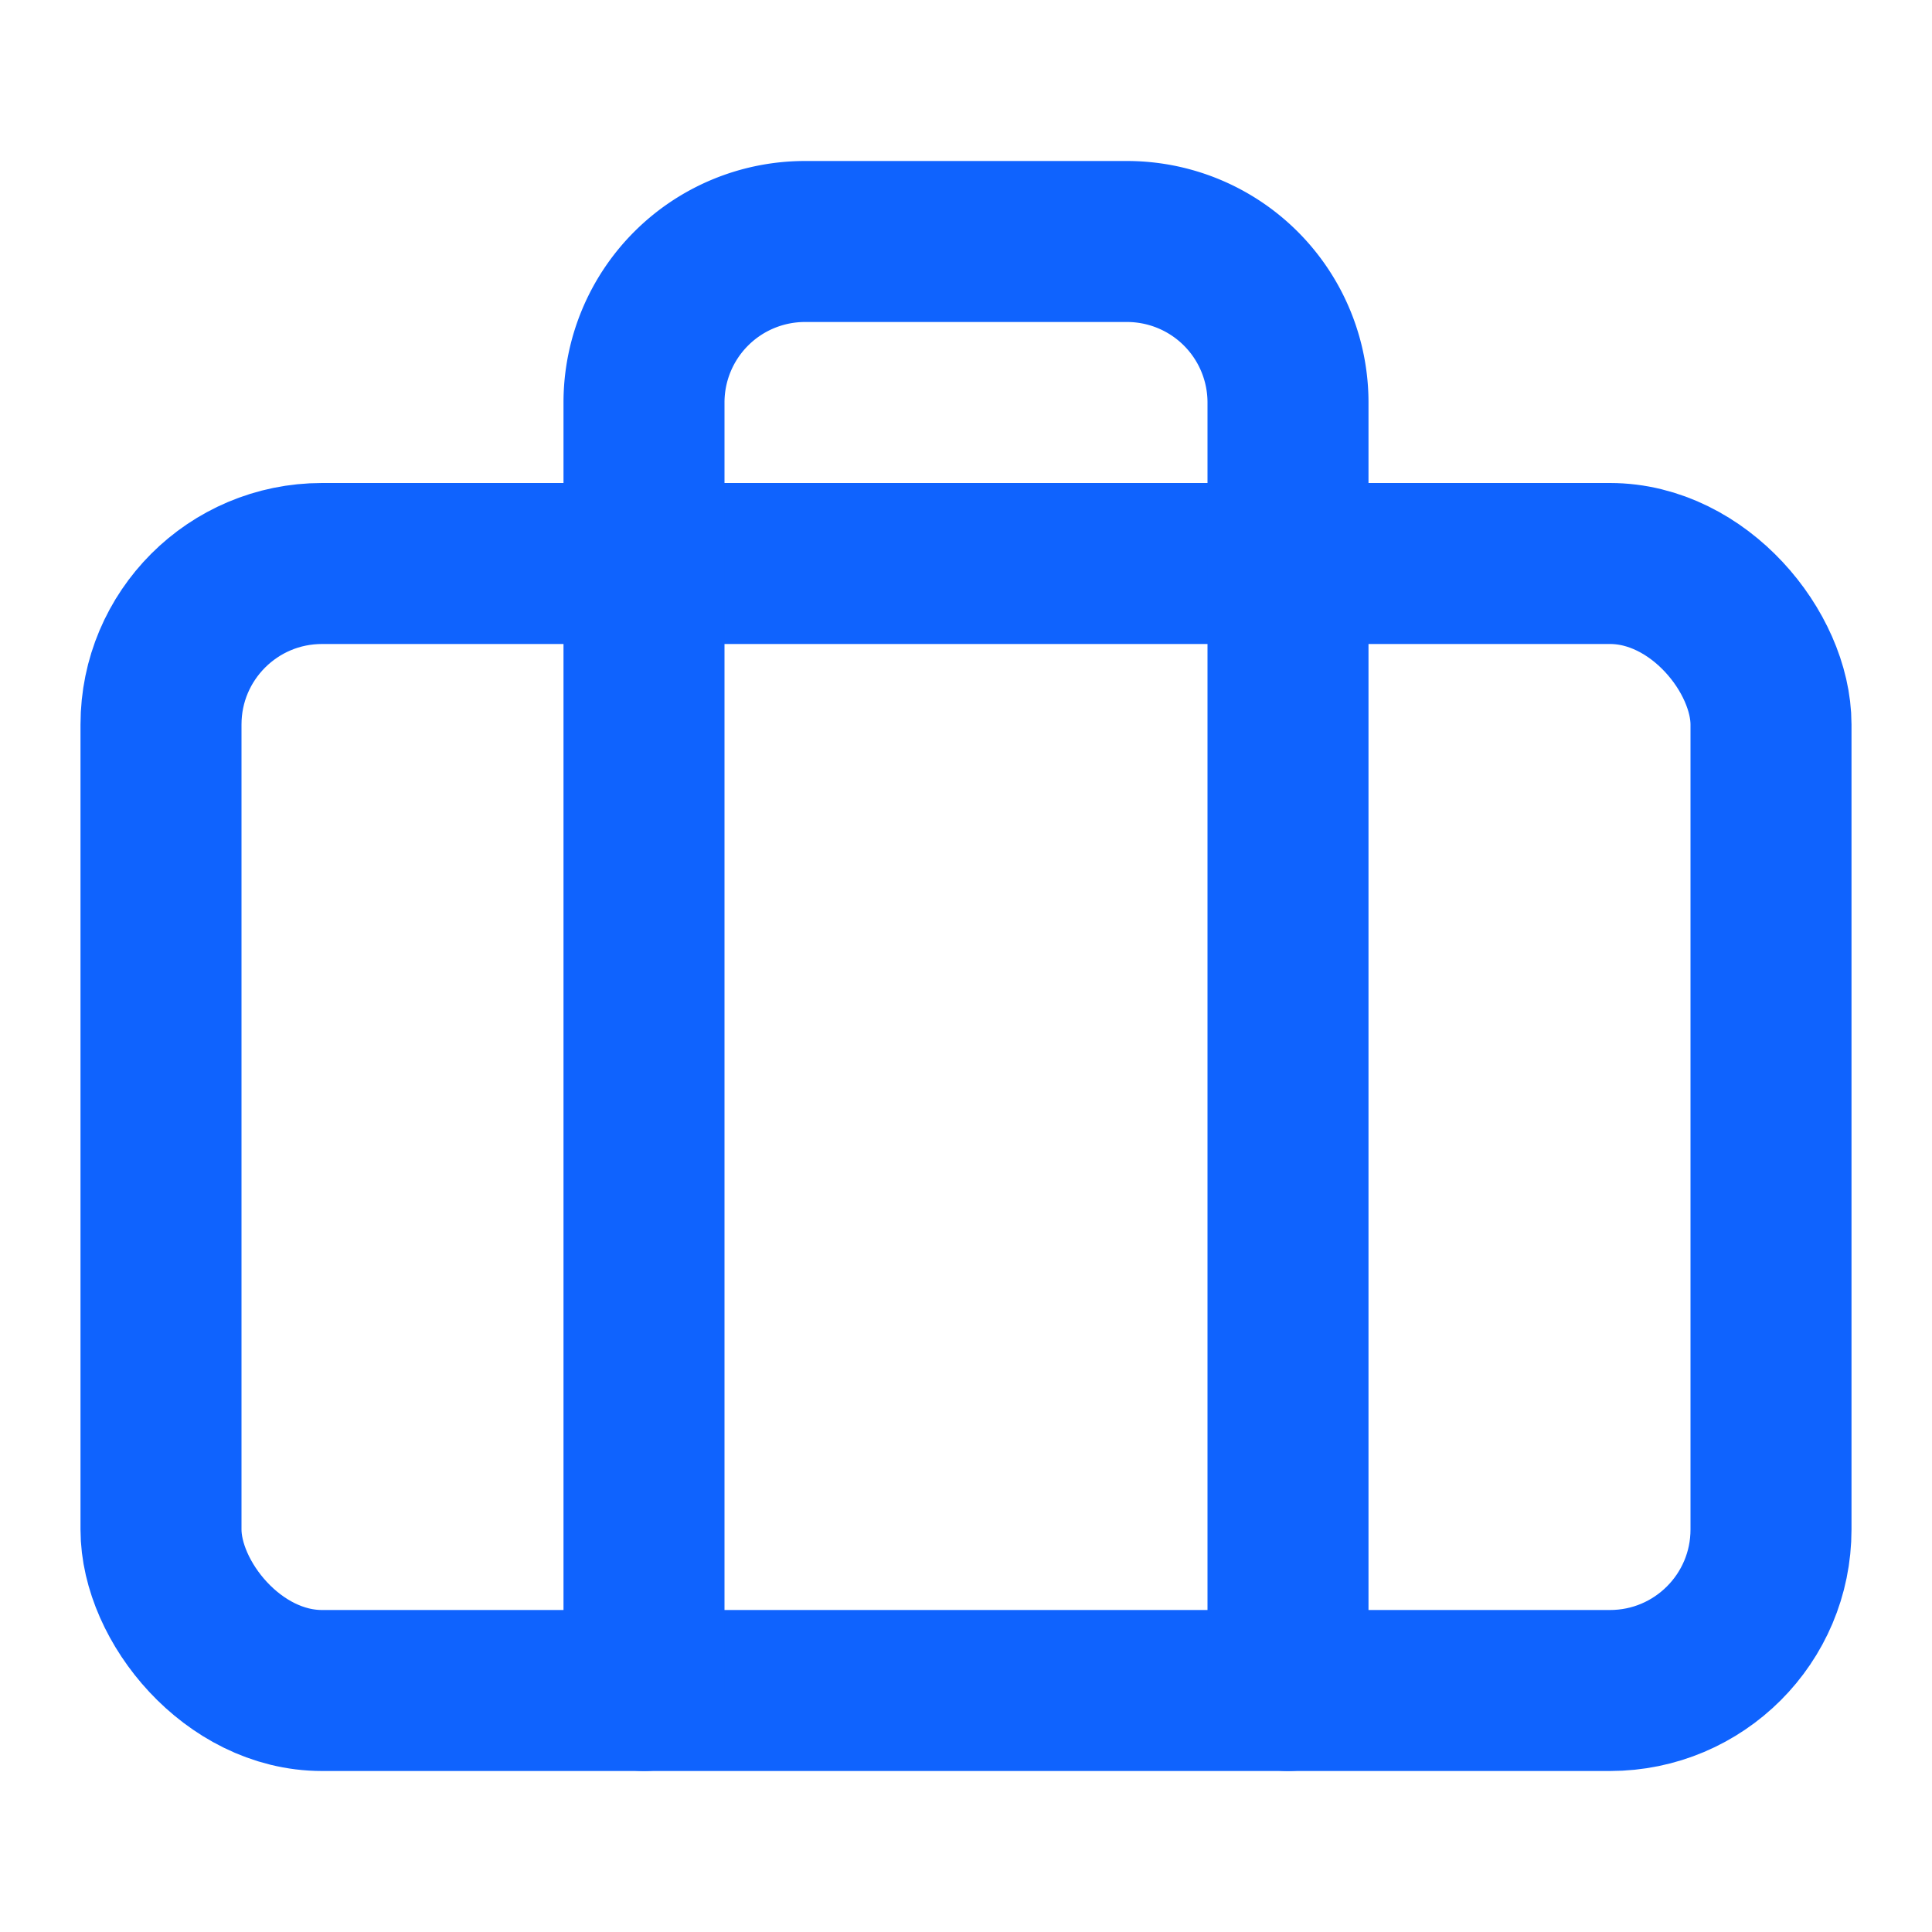 <svg xmlns="http://www.w3.org/2000/svg" width="24" height="24" viewBox="0 0 24 24" fill="none" stroke="#0F63FE" stroke-width="2" stroke-linecap="round" stroke-linejoin="round" class="feather feather-briefcase"><rect x="2" y="7" width="20" height="14" rx="2" ry="2"></rect><path d="M16 21V5a2 2 0 0 0-2-2h-4a2 2 0 0 0-2 2v16"></path></svg>